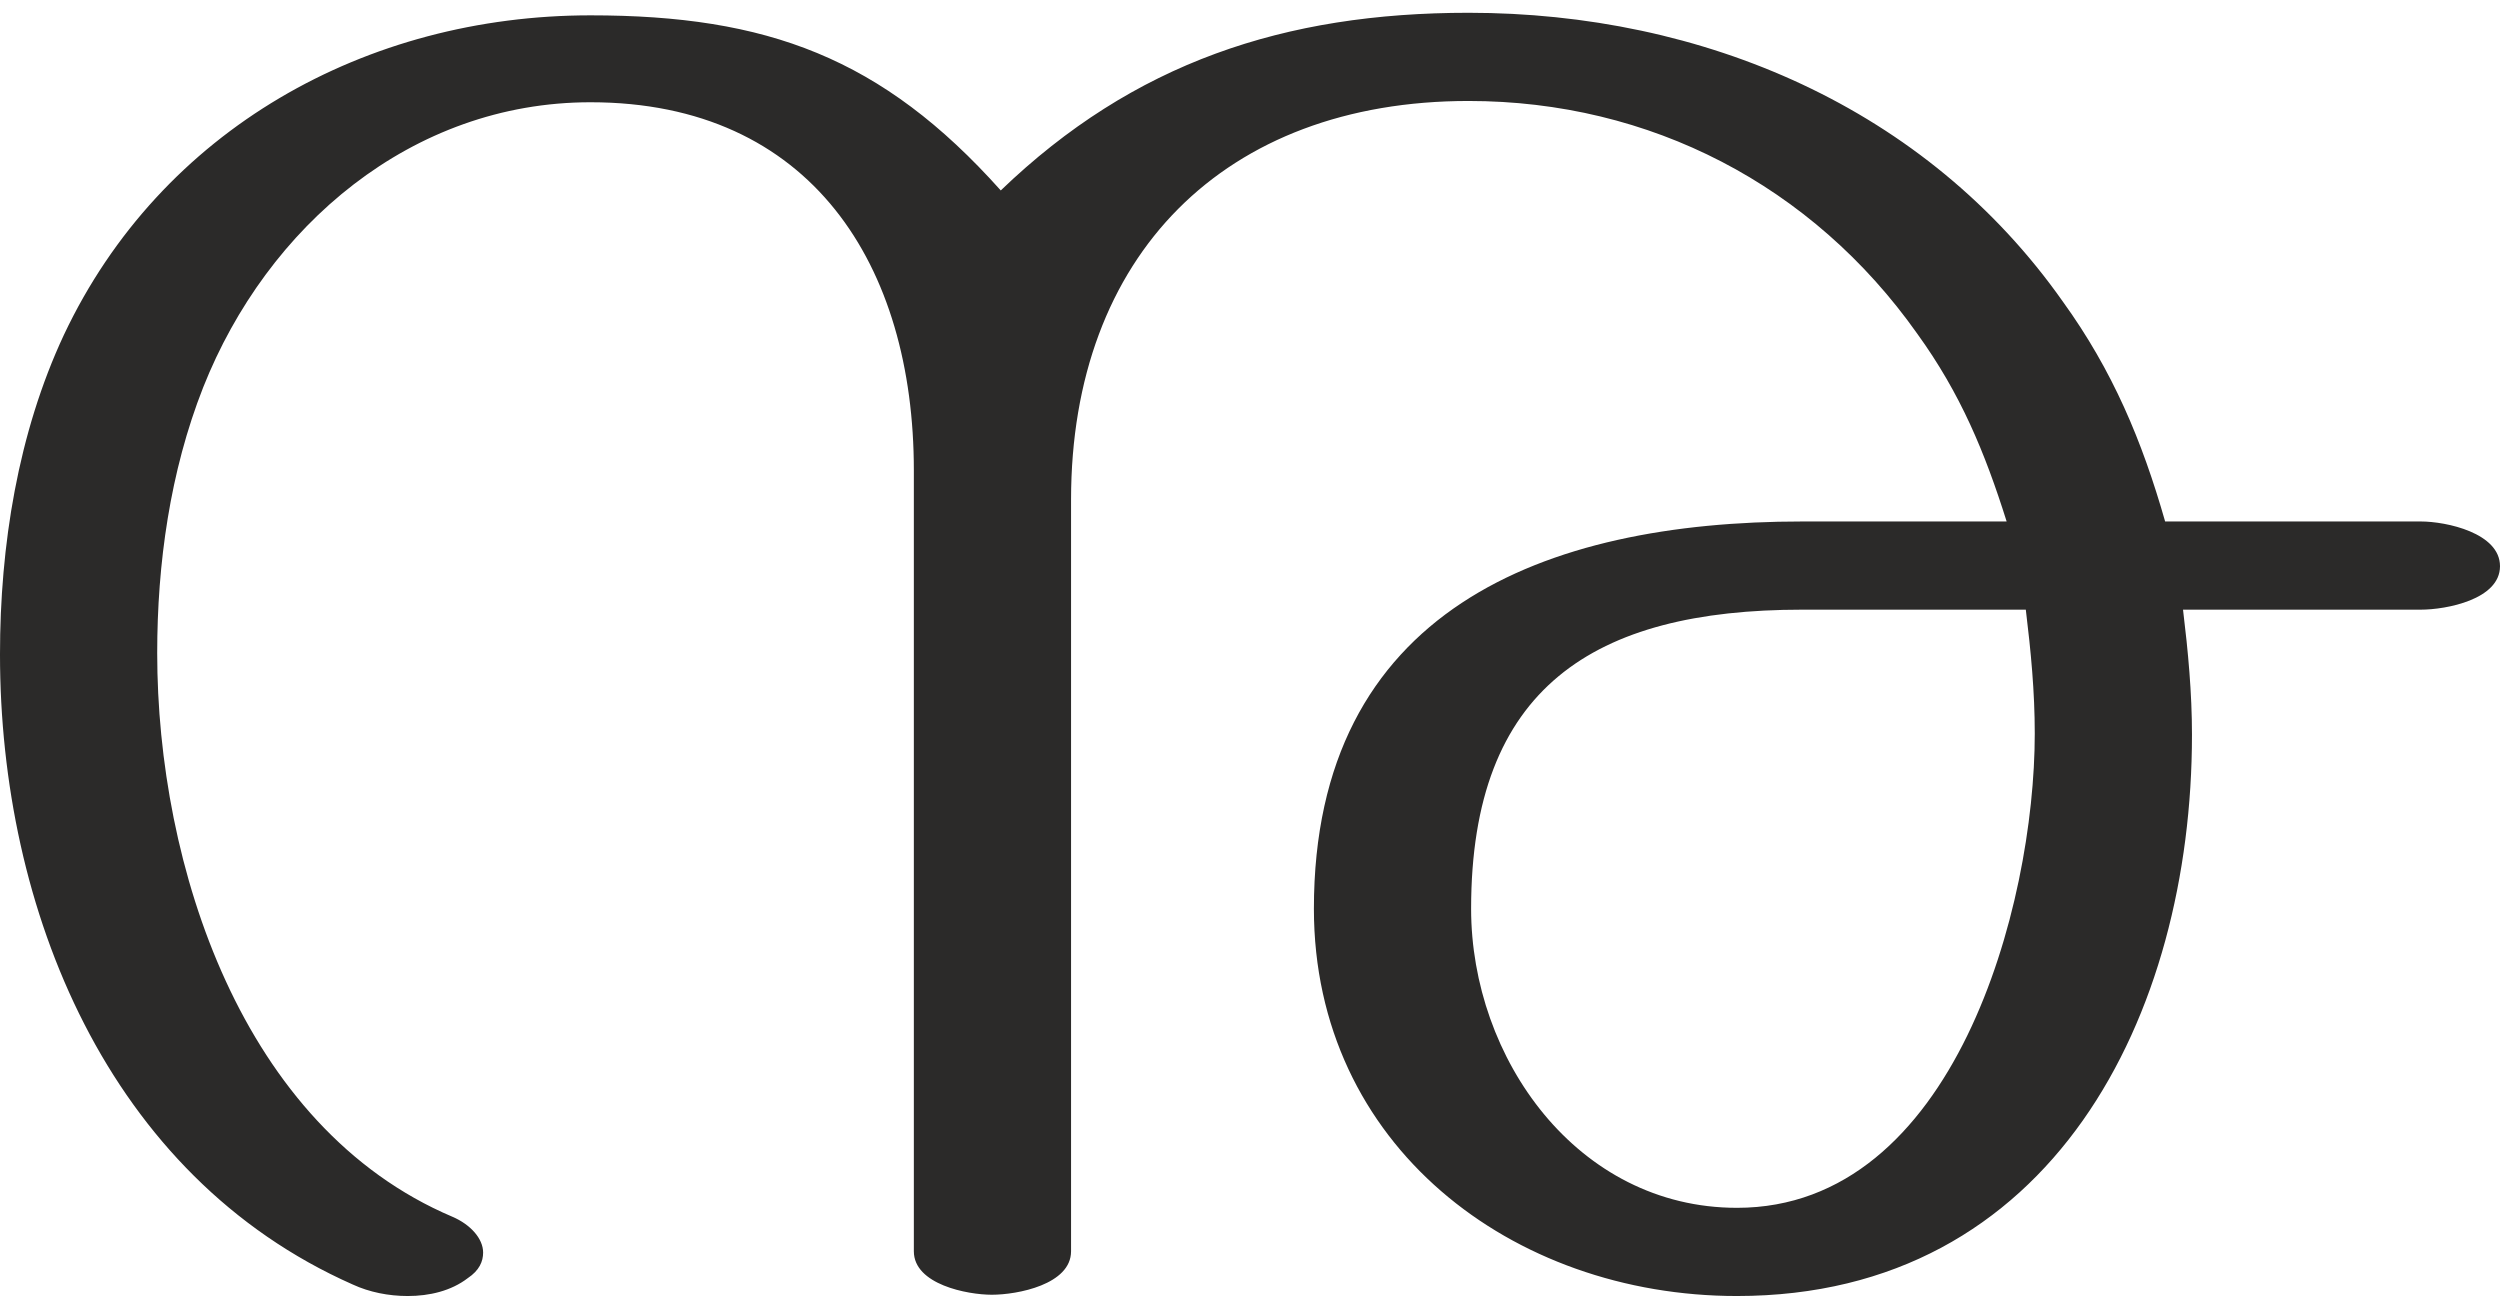 <?xml version="1.0" encoding="UTF-8"?>
<!DOCTYPE svg PUBLIC "-//W3C//DTD SVG 1.1//EN" "http://www.w3.org/Graphics/SVG/1.1/DTD/svg11.dtd">
<!-- Creator: CorelDRAW X8 -->
<svg xmlns="http://www.w3.org/2000/svg" xml:space="preserve" width="1956px" height="1024px" version="1.1" style="shape-rendering:geometricPrecision; text-rendering:geometricPrecision; image-rendering:optimizeQuality; fill-rule:evenodd; clip-rule:evenodd"
viewBox="0 0 1956 1024"
 xmlns:xlink="http://www.w3.org/1999/xlink">
 <defs>
  <style type="text/css">
   <![CDATA[
    .fil0 {fill:#2B2A29;fill-rule:nonzero}
   ]]>
  </style>
 </defs>
 <g id="Layer_x0020_1">
  <path class="fil0" d="M1715 575c0,-33 -3,-65 -7,-98l186 0c20,0 62,-8 62,-34 0,-26 -42,-35 -62,-35l-200 0c-18,-63 -41,-118 -80,-172 -107,-152 -282,-226 -465,-226 -144,0 -262,39 -366,139 -93,-104 -183,-137 -321,-137 -175,0 -336,89 -412,250 -36,77 -50,165 -50,250 0,199 84,408 276,493 13,6 28,9 43,9 17,0 34,-4 47,-14 9,-6 12,-13 12,-20 0,-11 -10,-22 -24,-28 -165,-70 -231,-275 -231,-441 0,-70 10,-142 36,-208 50,-126 163,-223 303,-223 173,0 253,128 253,288l0 611c0,26 42,34 61,34 20,0 62,-8 62,-34l0 -588c0,-191 120,-312 311,-312 142,0 269,66 351,182 34,47 53,93 70,147l-160 0c-201,0 -382,69 -382,303 0,185 155,303 331,303 247,0 356,-220 356,-439zm-356 370c-125,0 -208,-117 -208,-234 0,-173 96,-234 259,-234l175 0c4,33 7,64 7,97 0,135 -63,371 -233,371z"/>
 </g>
</svg>
